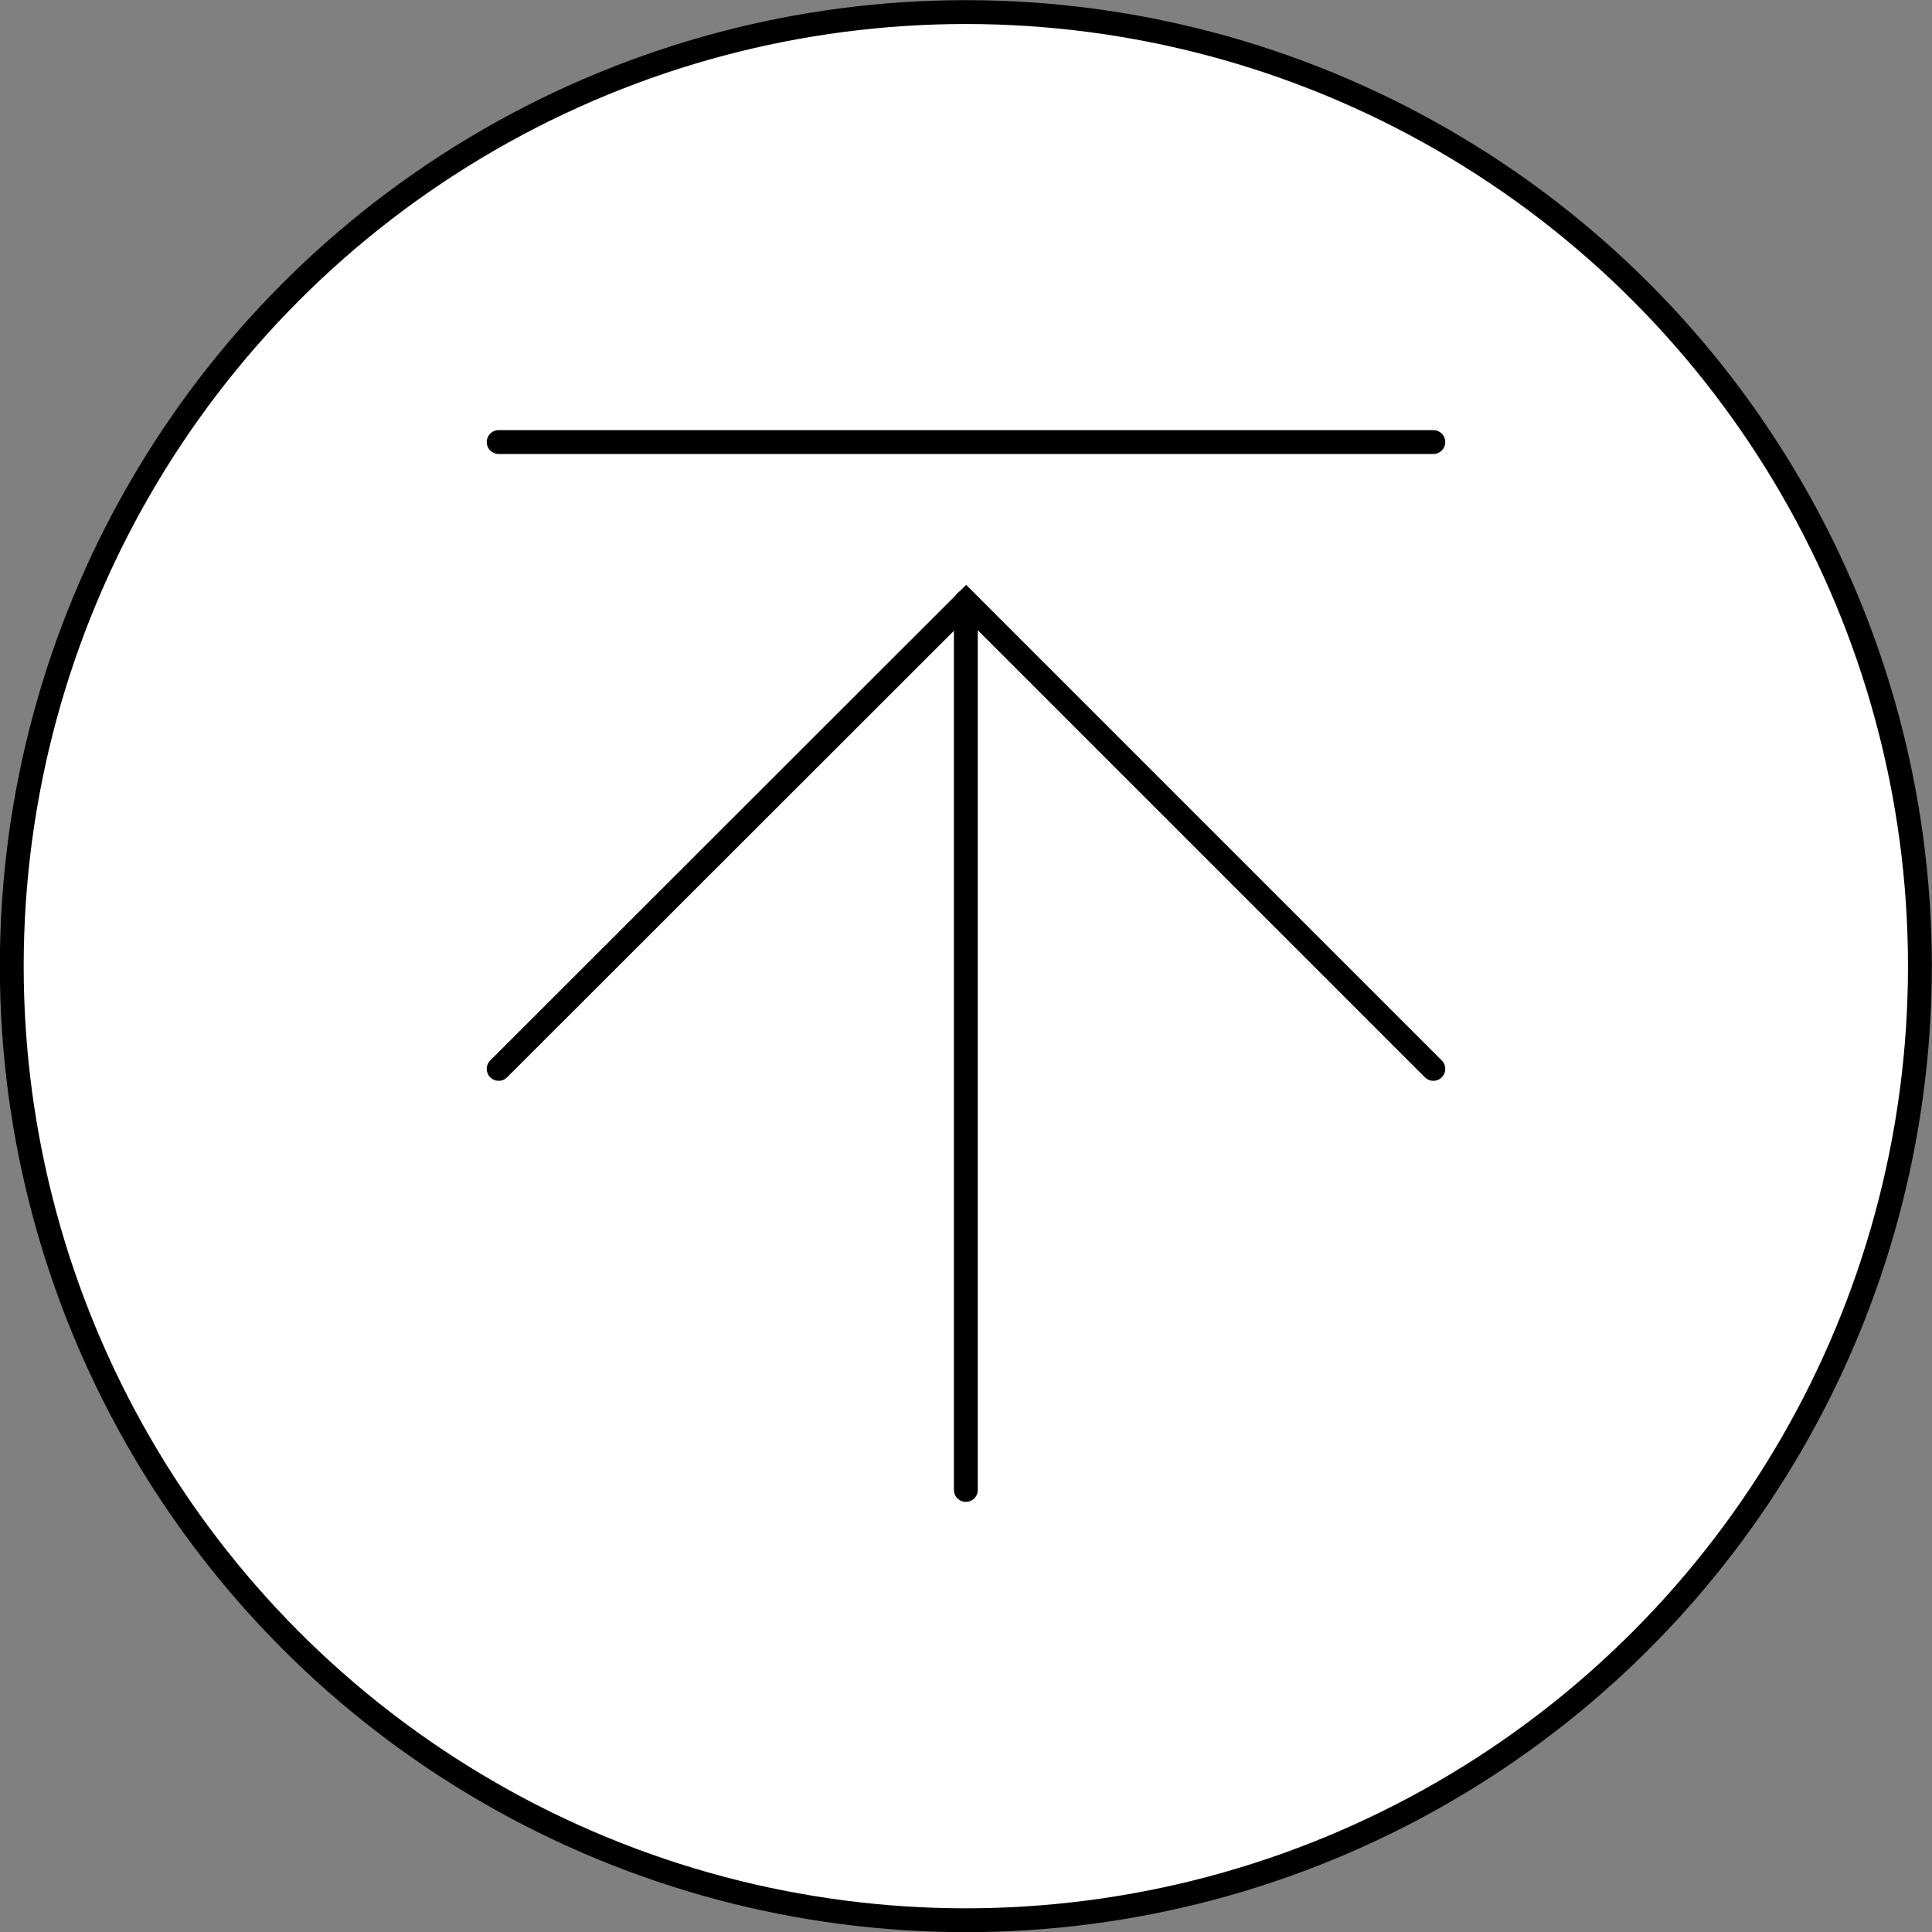 <svg xmlns="http://www.w3.org/2000/svg" viewBox="0 0 60.75 60.75"><rect x="0" y="0" width="60.75" height="60.75" fill="#808080" stroke="none"/><defs><style>.cls-1{fill:#fff;}.cls-1,.cls-2{stroke:#000;stroke-linecap:round;stroke-miterlimit:10;stroke-width:0.75px;}.cls-2{fill:none;}</style></defs><g id="圖層_2" data-name="圖層 2"><g id="TEXT"><circle class="cls-1" cx="30.37" cy="30.38" r="30"/><polyline class="cls-2" points="15.68 33.61 30.38 18.92 45.07 33.61"/><line class="cls-2" x1="30.37" y1="18.92" x2="30.37" y2="46.85"/><line class="cls-2" x1="15.68" y1="13.9" x2="45.07" y2="13.9"/></g></g></svg>